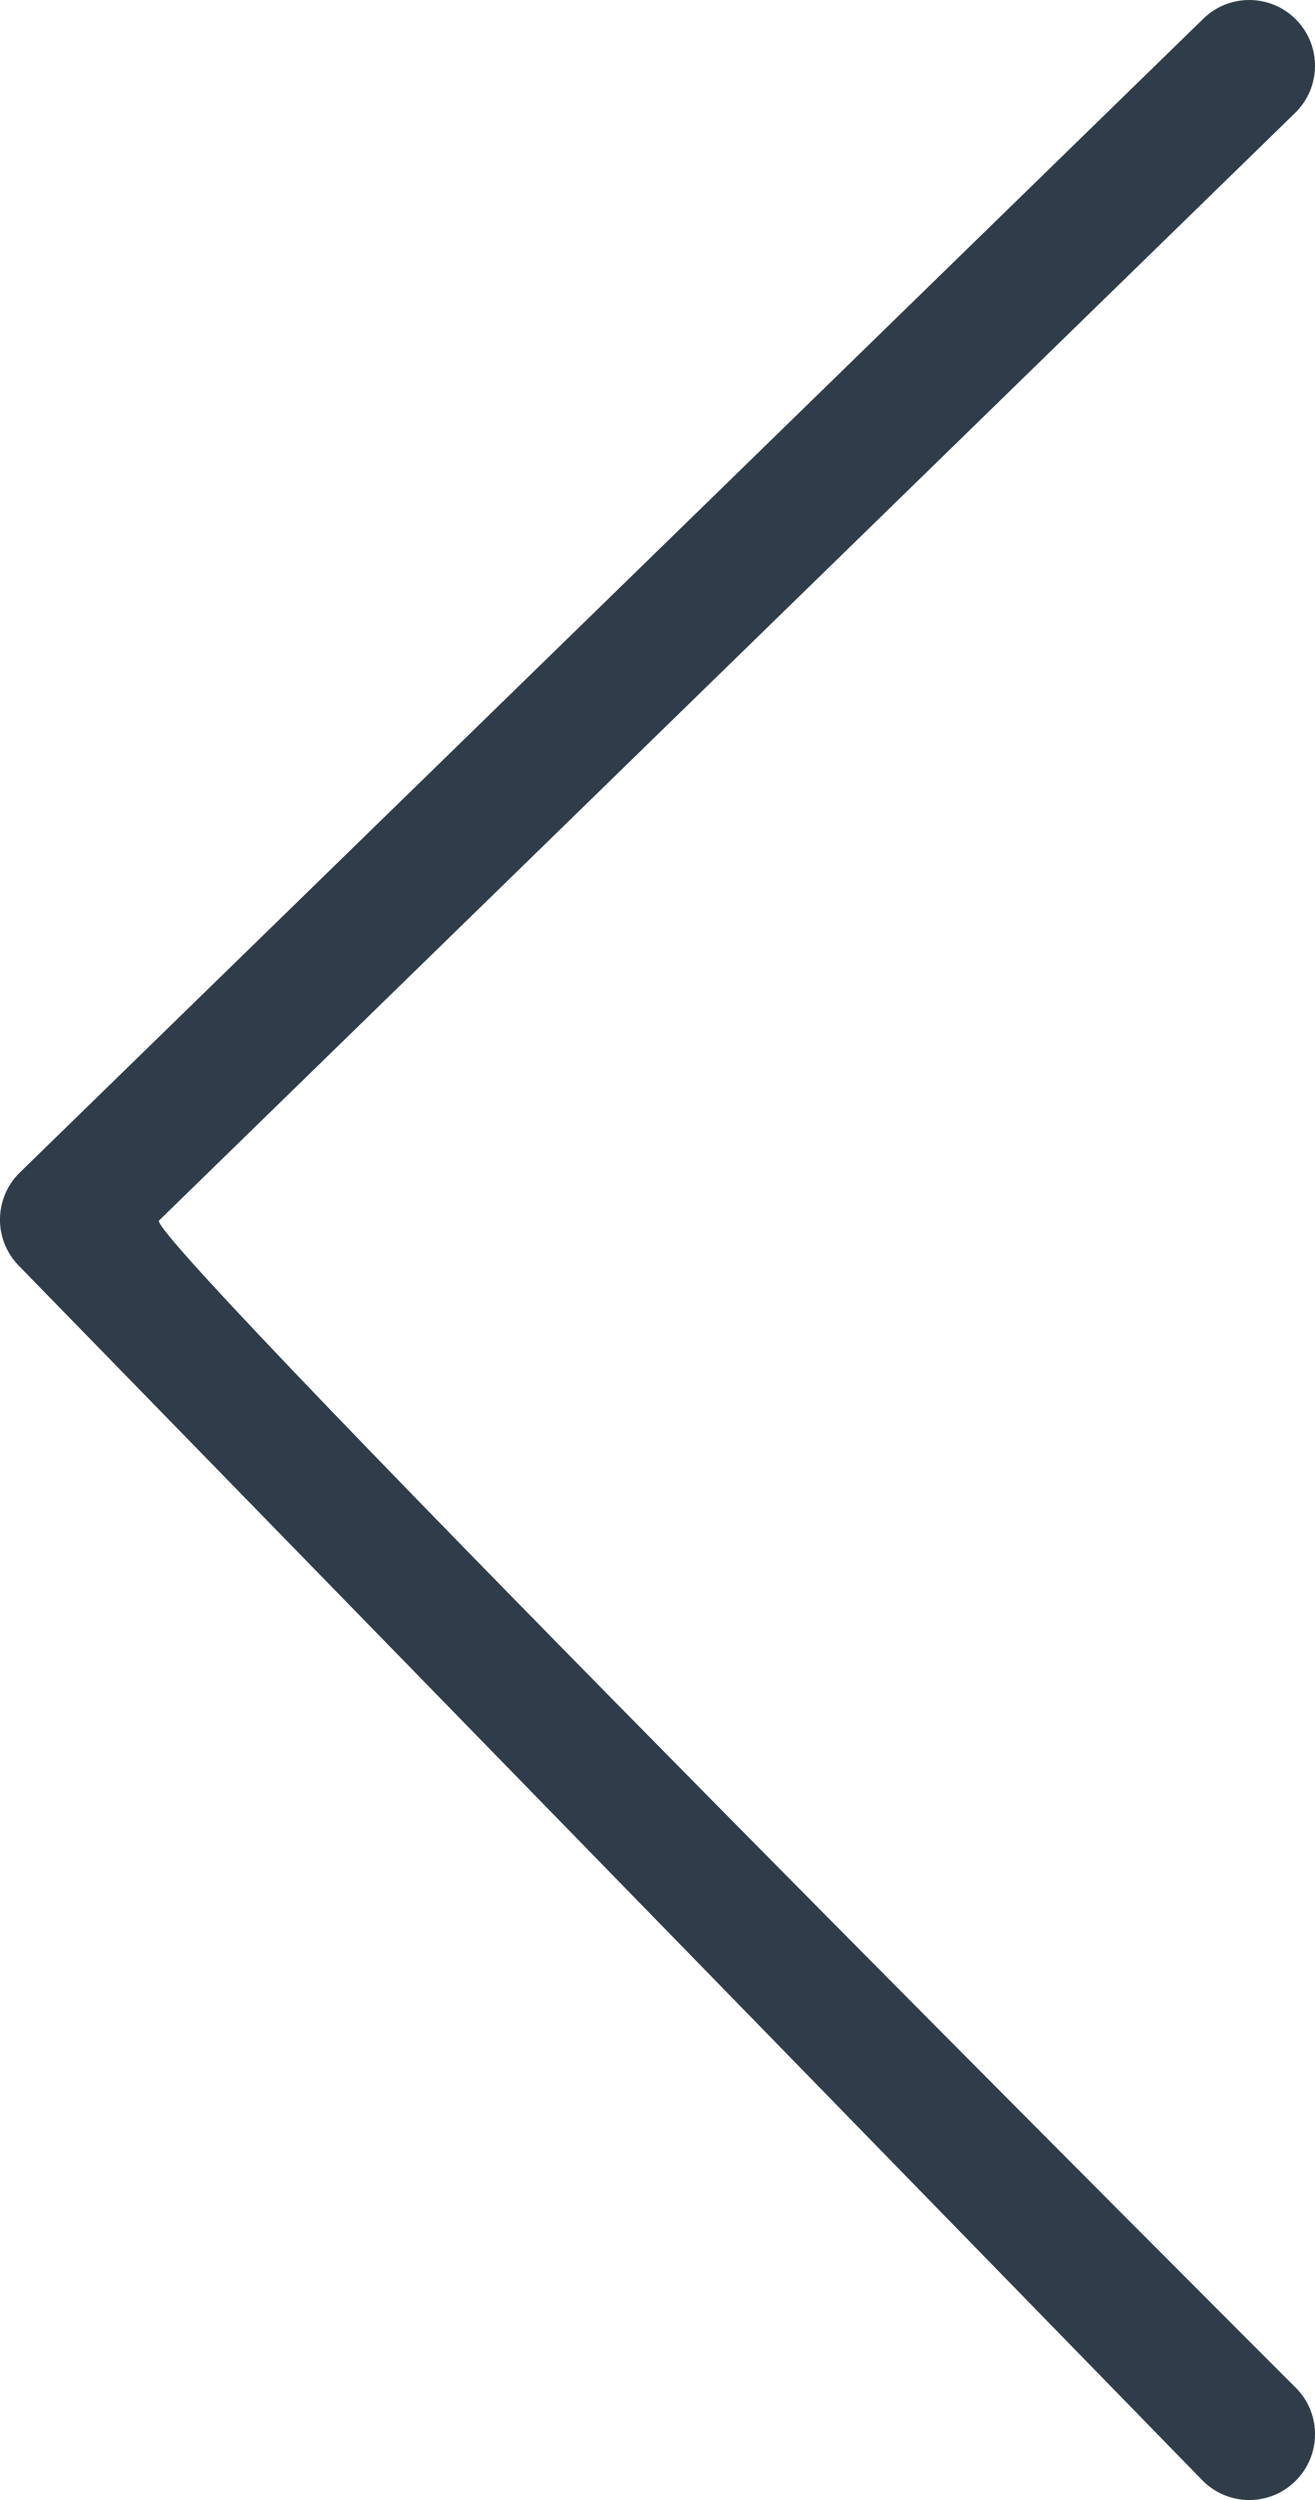 <svg xmlns="http://www.w3.org/2000/svg" width="20" height="38" viewBox="0 0 20 38"><path fill="#2E3D49" fill-rule="evenodd" d="M0.284,36.302 C-0.102,36.697 -0.094,37.33 0.302,37.716 C0.697,38.102 1.33,38.094 1.716,37.698 L19.716,19.237 C20.102,18.841 20.094,18.208 19.698,17.822 L1.698,0.284 C1.302,-0.102 0.669,-0.093 0.284,0.302 C-0.102,0.698 -0.093,1.331 0.302,1.716 L17.581,18.552 C17.822,18.787 0.284,36.302 0.284,36.302 L0.284,36.302 Z" transform="matrix(-1 0 0 1 20 0)"/></svg>